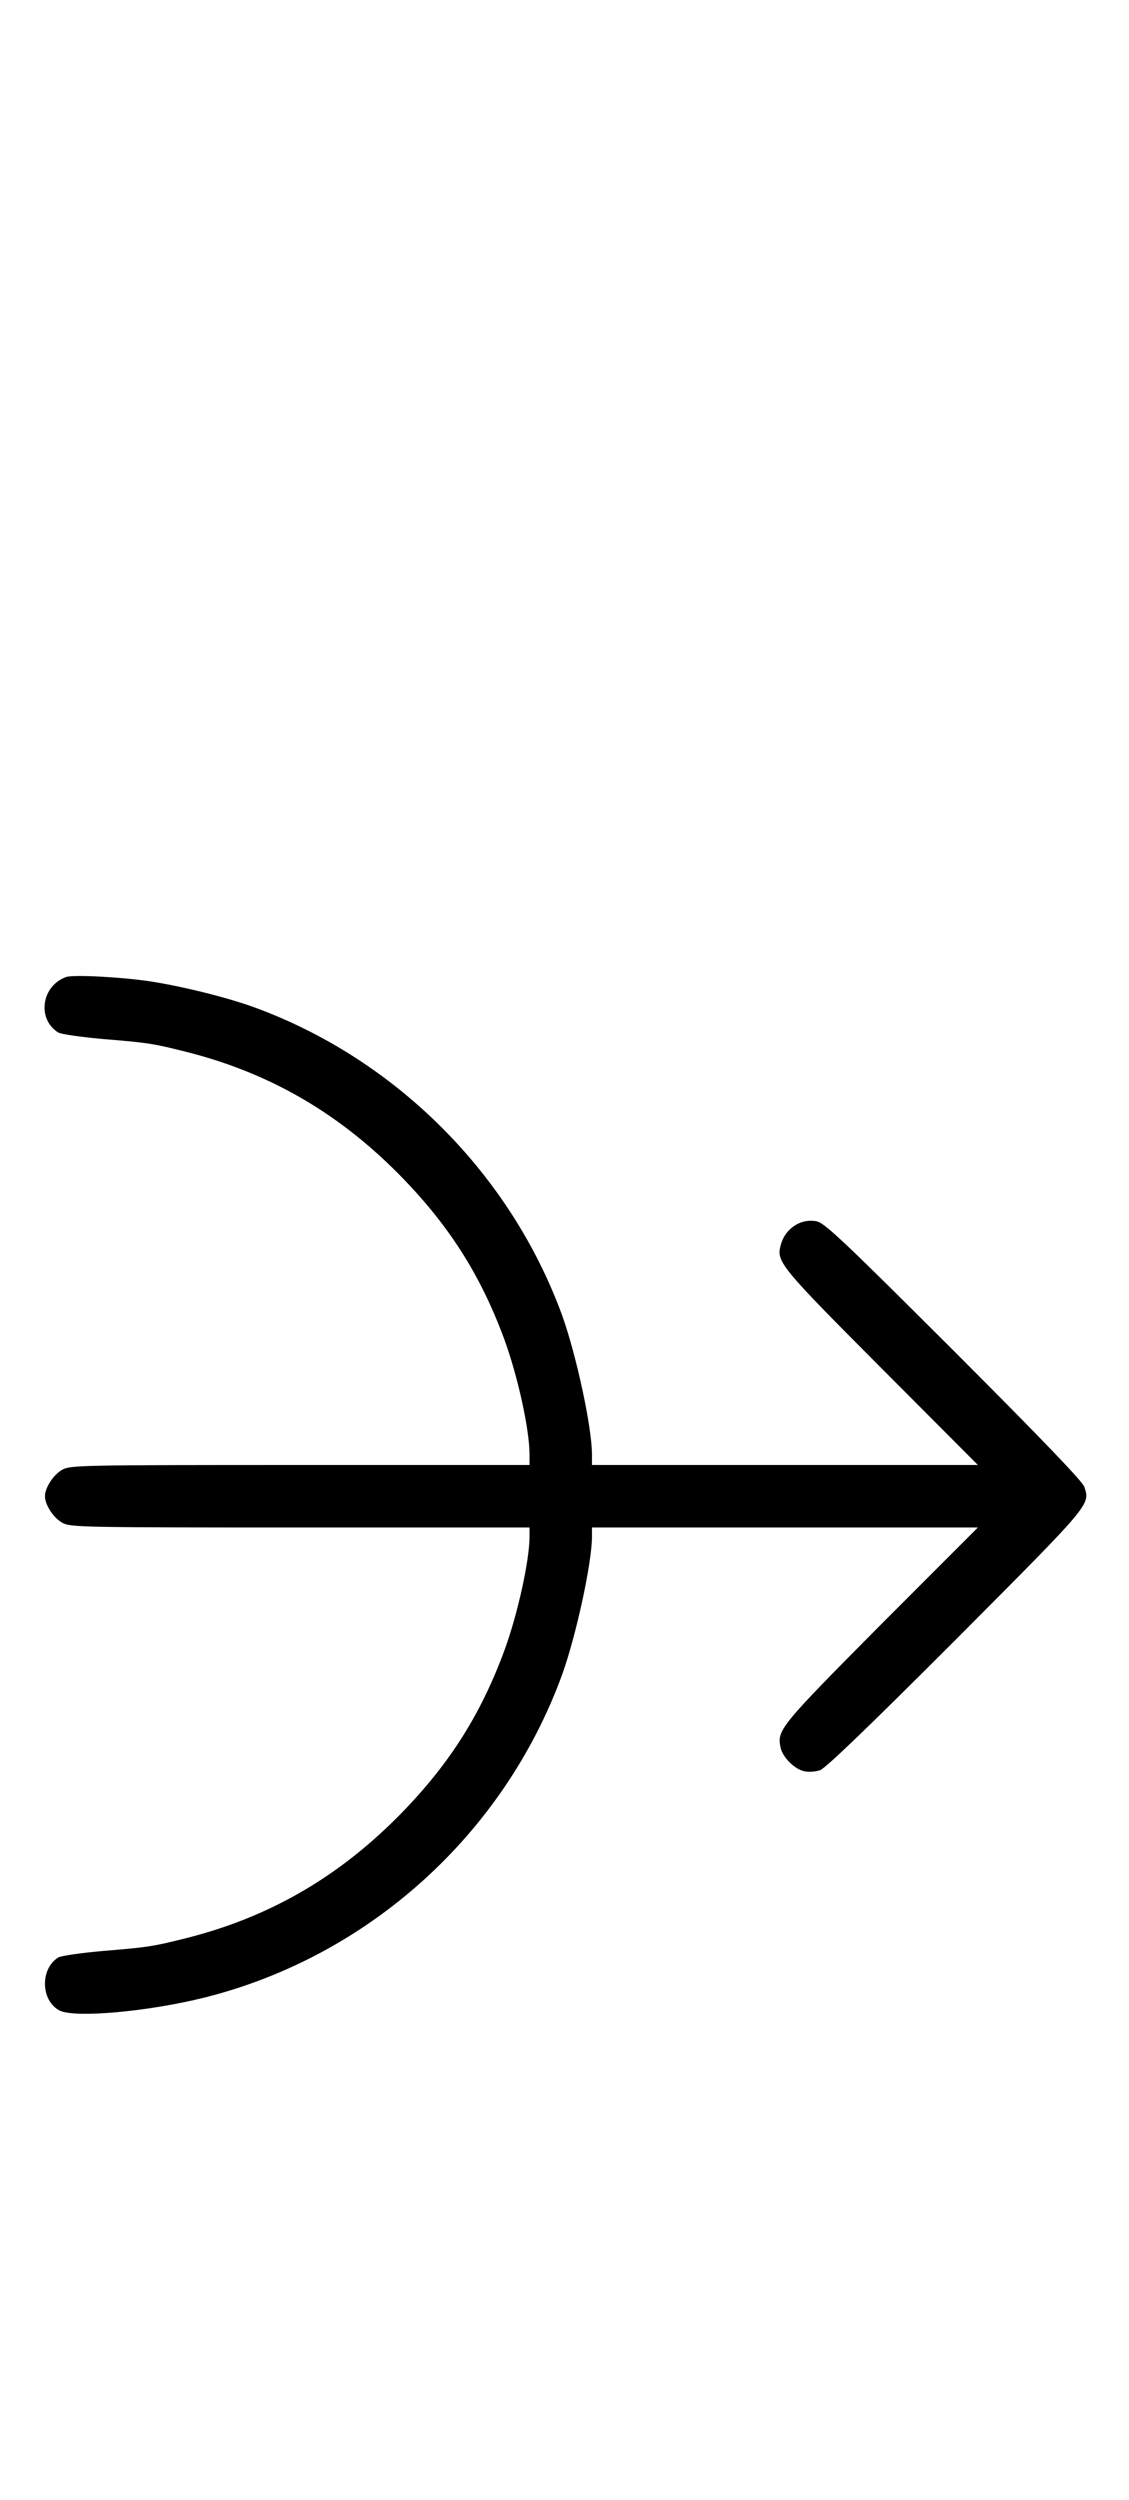<?xml version="1.0" standalone="no"?>
<!DOCTYPE svg PUBLIC "-//W3C//DTD SVG 20010904//EN"
 "http://www.w3.org/TR/2001/REC-SVG-20010904/DTD/svg10.dtd">
<svg version="1.0" xmlns="http://www.w3.org/2000/svg"
 width="452pt" height="1000pt" viewBox="0 0 452 1000"
 preserveAspectRatio="xMidYMid meet">
<g transform="translate(0,1000) scale(0.1,-0.1)"
fill="#000000" stroke="none">
<path d="M265 6092 c-99 -35 -118 -168 -32 -222 12 -7 90 -18 178 -26 182 -15
201 -18 329 -50 329 -82 604 -238 850 -484 203 -204 333 -406 430 -670 54
-149 100 -359 100 -459 l0 -41 -918 0 c-869 0 -919 -1 -951 -18 -36 -19 -71
-72 -71 -107 0 -35 35 -88 71 -107 32 -17 82 -18 951 -18 l918 0 0 -36 c0 -95
-47 -309 -100 -454 -97 -264 -227 -466 -430 -670 -246 -246 -521 -402 -850
-484 -128 -32 -147 -35 -329 -50 -88 -8 -166 -19 -178 -26 -73 -46 -70 -172 5
-212 60 -31 354 -5 582 52 657 165 1197 653 1430 1290 56 155 120 448 120 554
l0 36 772 0 773 0 -387 -387 c-405 -408 -418 -423 -403 -493 8 -39 56 -87 95
-95 16 -4 45 -2 63 4 22 8 186 165 544 523 544 546 538 538 514 611 -8 22
-165 186 -523 544 -445 444 -518 513 -550 518 -64 12 -127 -31 -143 -98 -17
-64 1 -86 403 -489 l387 -388 -773 0 -772 0 0 41 c0 110 -63 401 -120 559
-207 565 -665 1023 -1230 1230 -109 40 -288 84 -415 104 -118 18 -312 28 -340
18z"/>
</g>
</svg>
